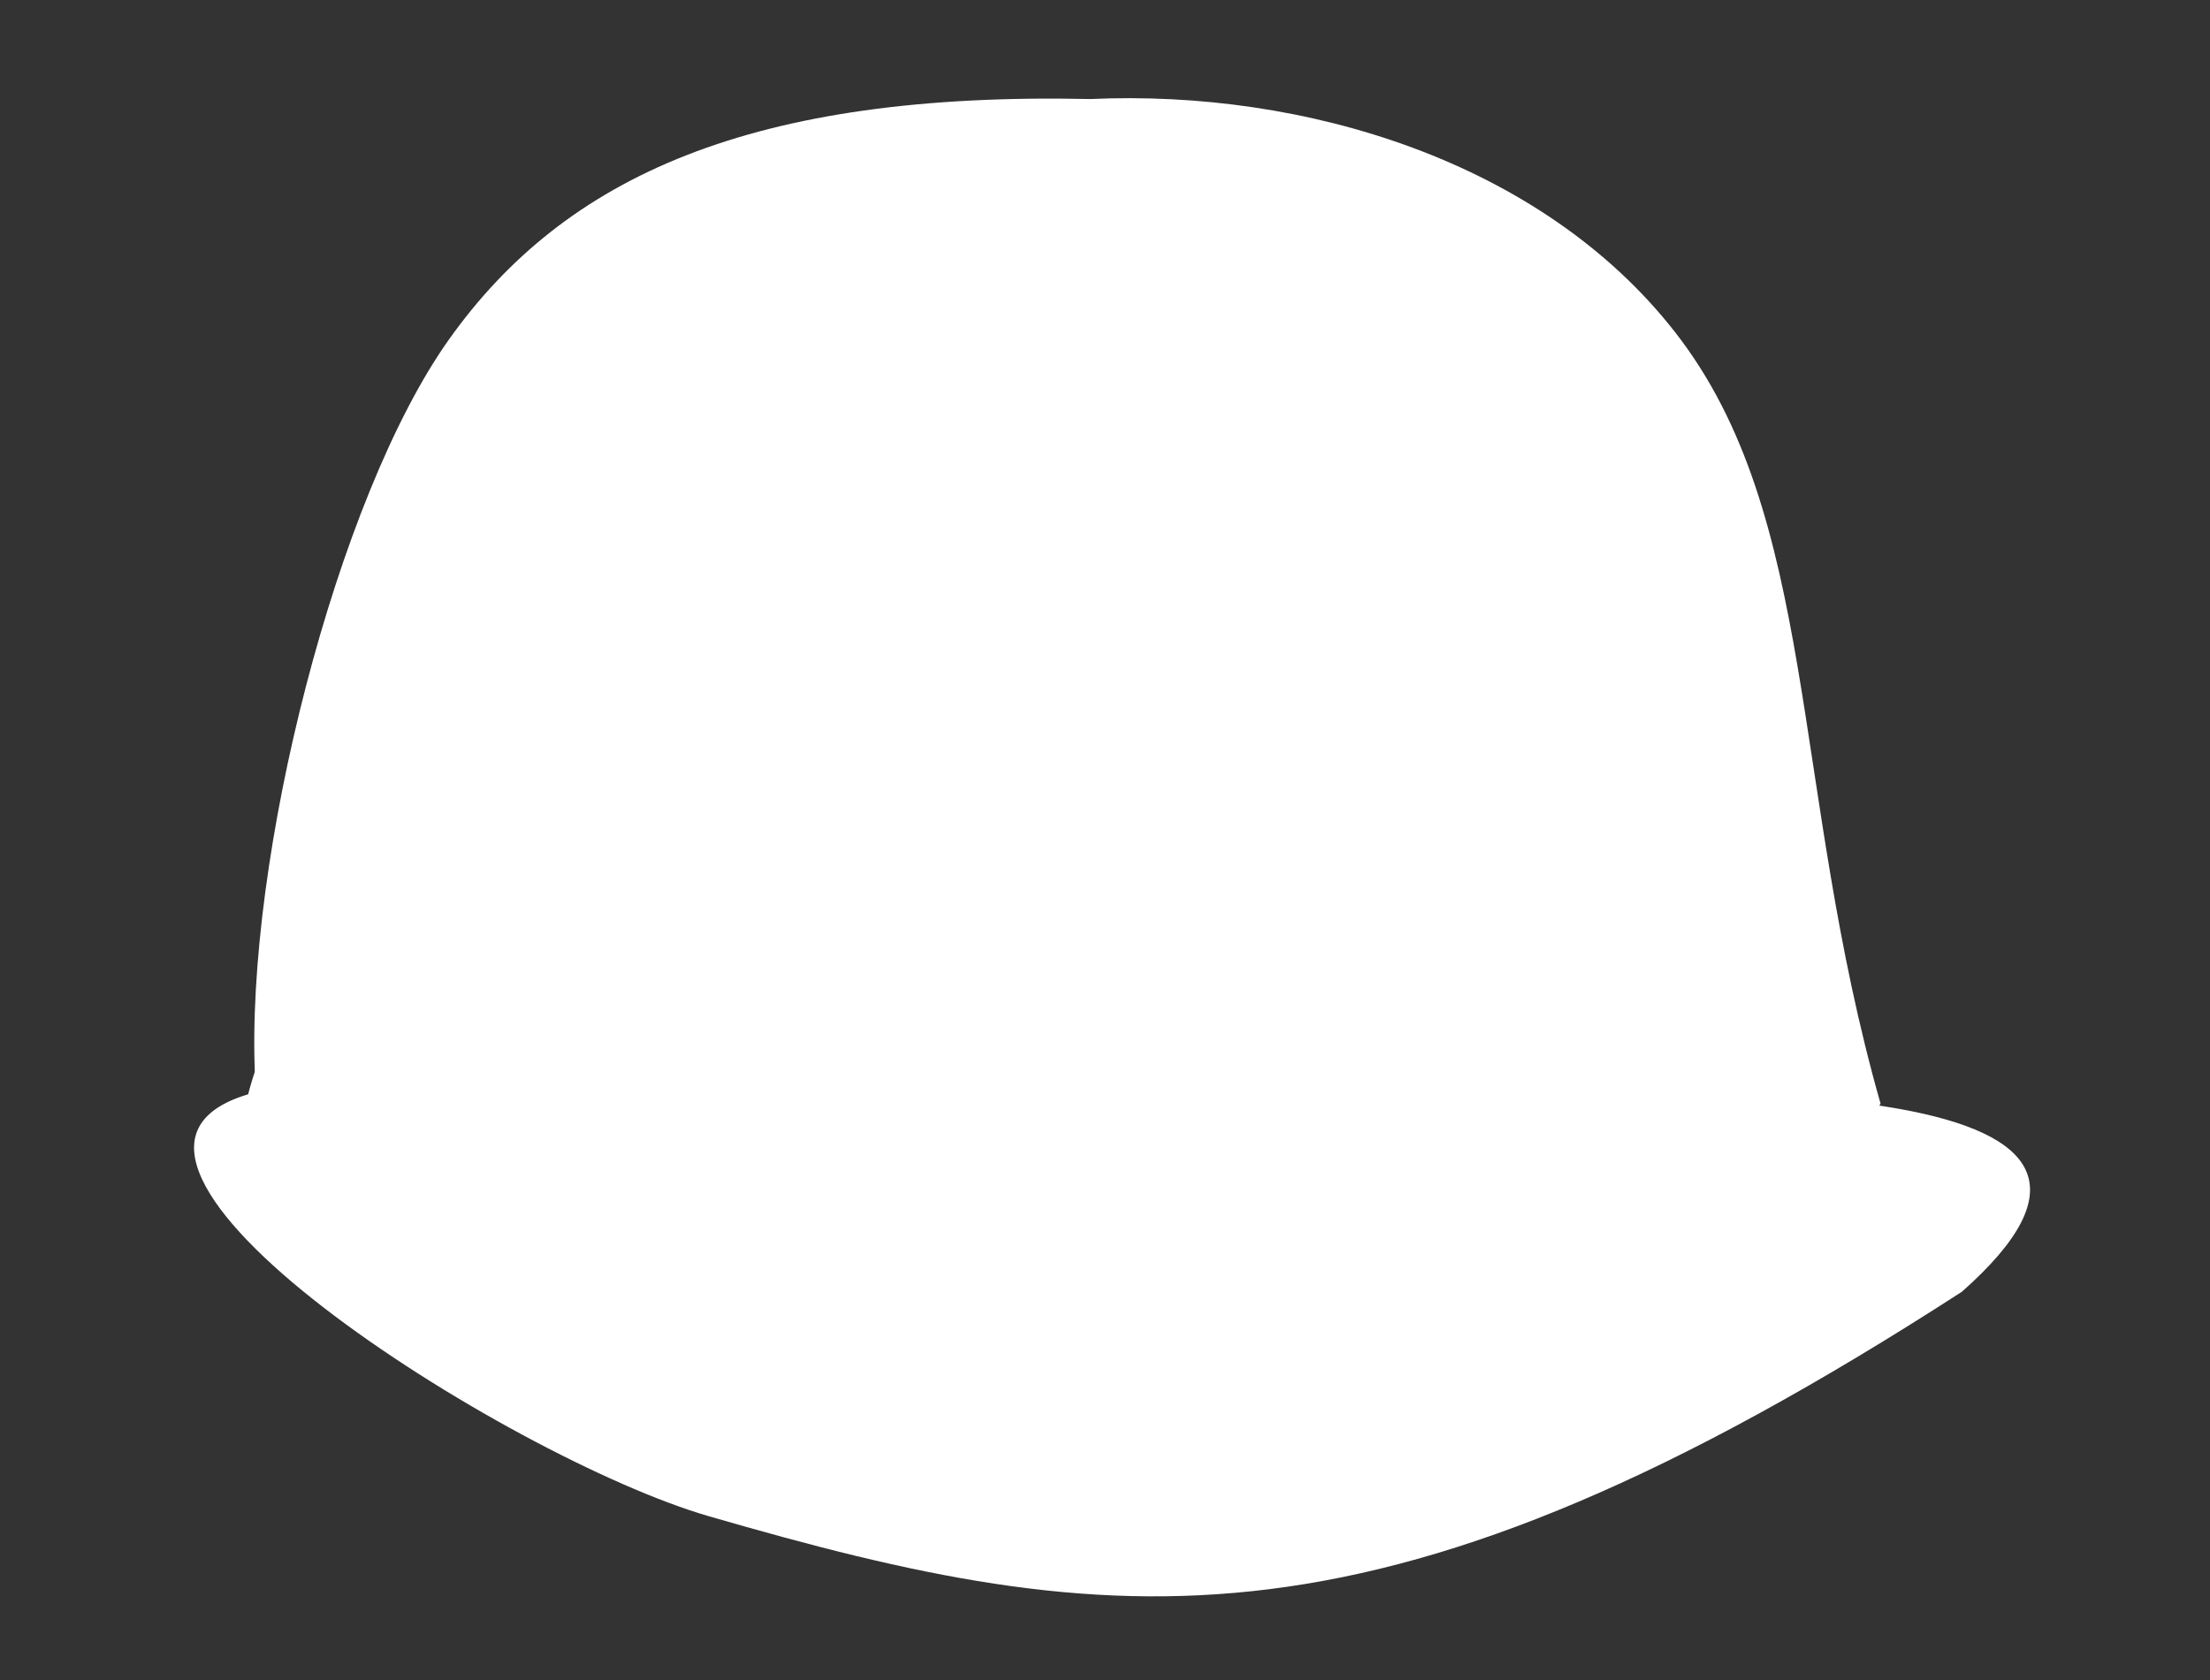 <svg width="255.42" height="194.27" xmlns="http://www.w3.org/2000/svg" xmlns:svg="http://www.w3.org/2000/svg">
 <rect width="100%" height="100%" fill="#333333" stroke="none"/>
 <defs>
  <clipPath clipPathUnits="userSpaceOnUse" id="al">
   <path id="svg_2" fill="#a40000" d="m134.78,65.531c-12.46,-0.046 -23.541,3.516 -33.219,9.594c-0.007,0.005 -0.024,-0.005 -0.031,0c-13.698,4.627 -23.483,12.212 -30.812,22.531c-12.984,18.279 -23.557,60.034 -22.406,85.188c28.303,44.558 163.82,43.746 187.88,3.125c-10.473,-36.776 -7.134,-67.941 -23.781,-89.219c-8.9,-11.376 -21.771,-18.932 -35.812,-23.094c-0.072,-0.021 -0.146,-0.041 -0.219,-0.062c-6.48,-2.471 -22.688,-8 -39.188,-8c-0.805,-0.032 -1.612,-0.06 -2.406,-0.062l-0.006,0zm29.312,5.344c0.448,0.069 0.896,0.144 1.344,0.219c-0.45,-0.075 -0.893,-0.15 -1.344,-0.219zm-45.406,0.312c-0.967,0.136 -1.906,0.281 -2.844,0.438c0.939,-0.157 1.875,-0.301 2.844,-0.438z"/>
  </clipPath>
 </defs>
 <g>
  <title>Layer 1</title>
  <g id="svg_3">
   <path id="svg_5" fill="#ffffff" d="m28.674,126.512c-24.662,7.348 30.107,42.063 53.215,48.765c47.108,13.663 77.728,17.467 144.85,-25.938c27.101,-23.941 -19.54,-25.35 -81.132,-21.376c-104.14,-5.57 -111.78,-21.09 -116.93,-1.45l-0.003,-0.001z"/>
   <path id="svg_8" fill="#ffffff" d="m126.036,11.449c-39.07,-0.842 -60.711,8.882 -74.155,27.809c-12.984,18.277 -23.558,60.047 -22.407,85.207c28.304,44.55 163.81,43.74 187.87,3.12c-10.47,-36.78 -7.13,-67.95 -23.78,-89.225c-15.43,-19.73 -42.81,-28.031 -67.53,-26.911l0.002,0z"/>
  </g>
 </g>
</svg>
